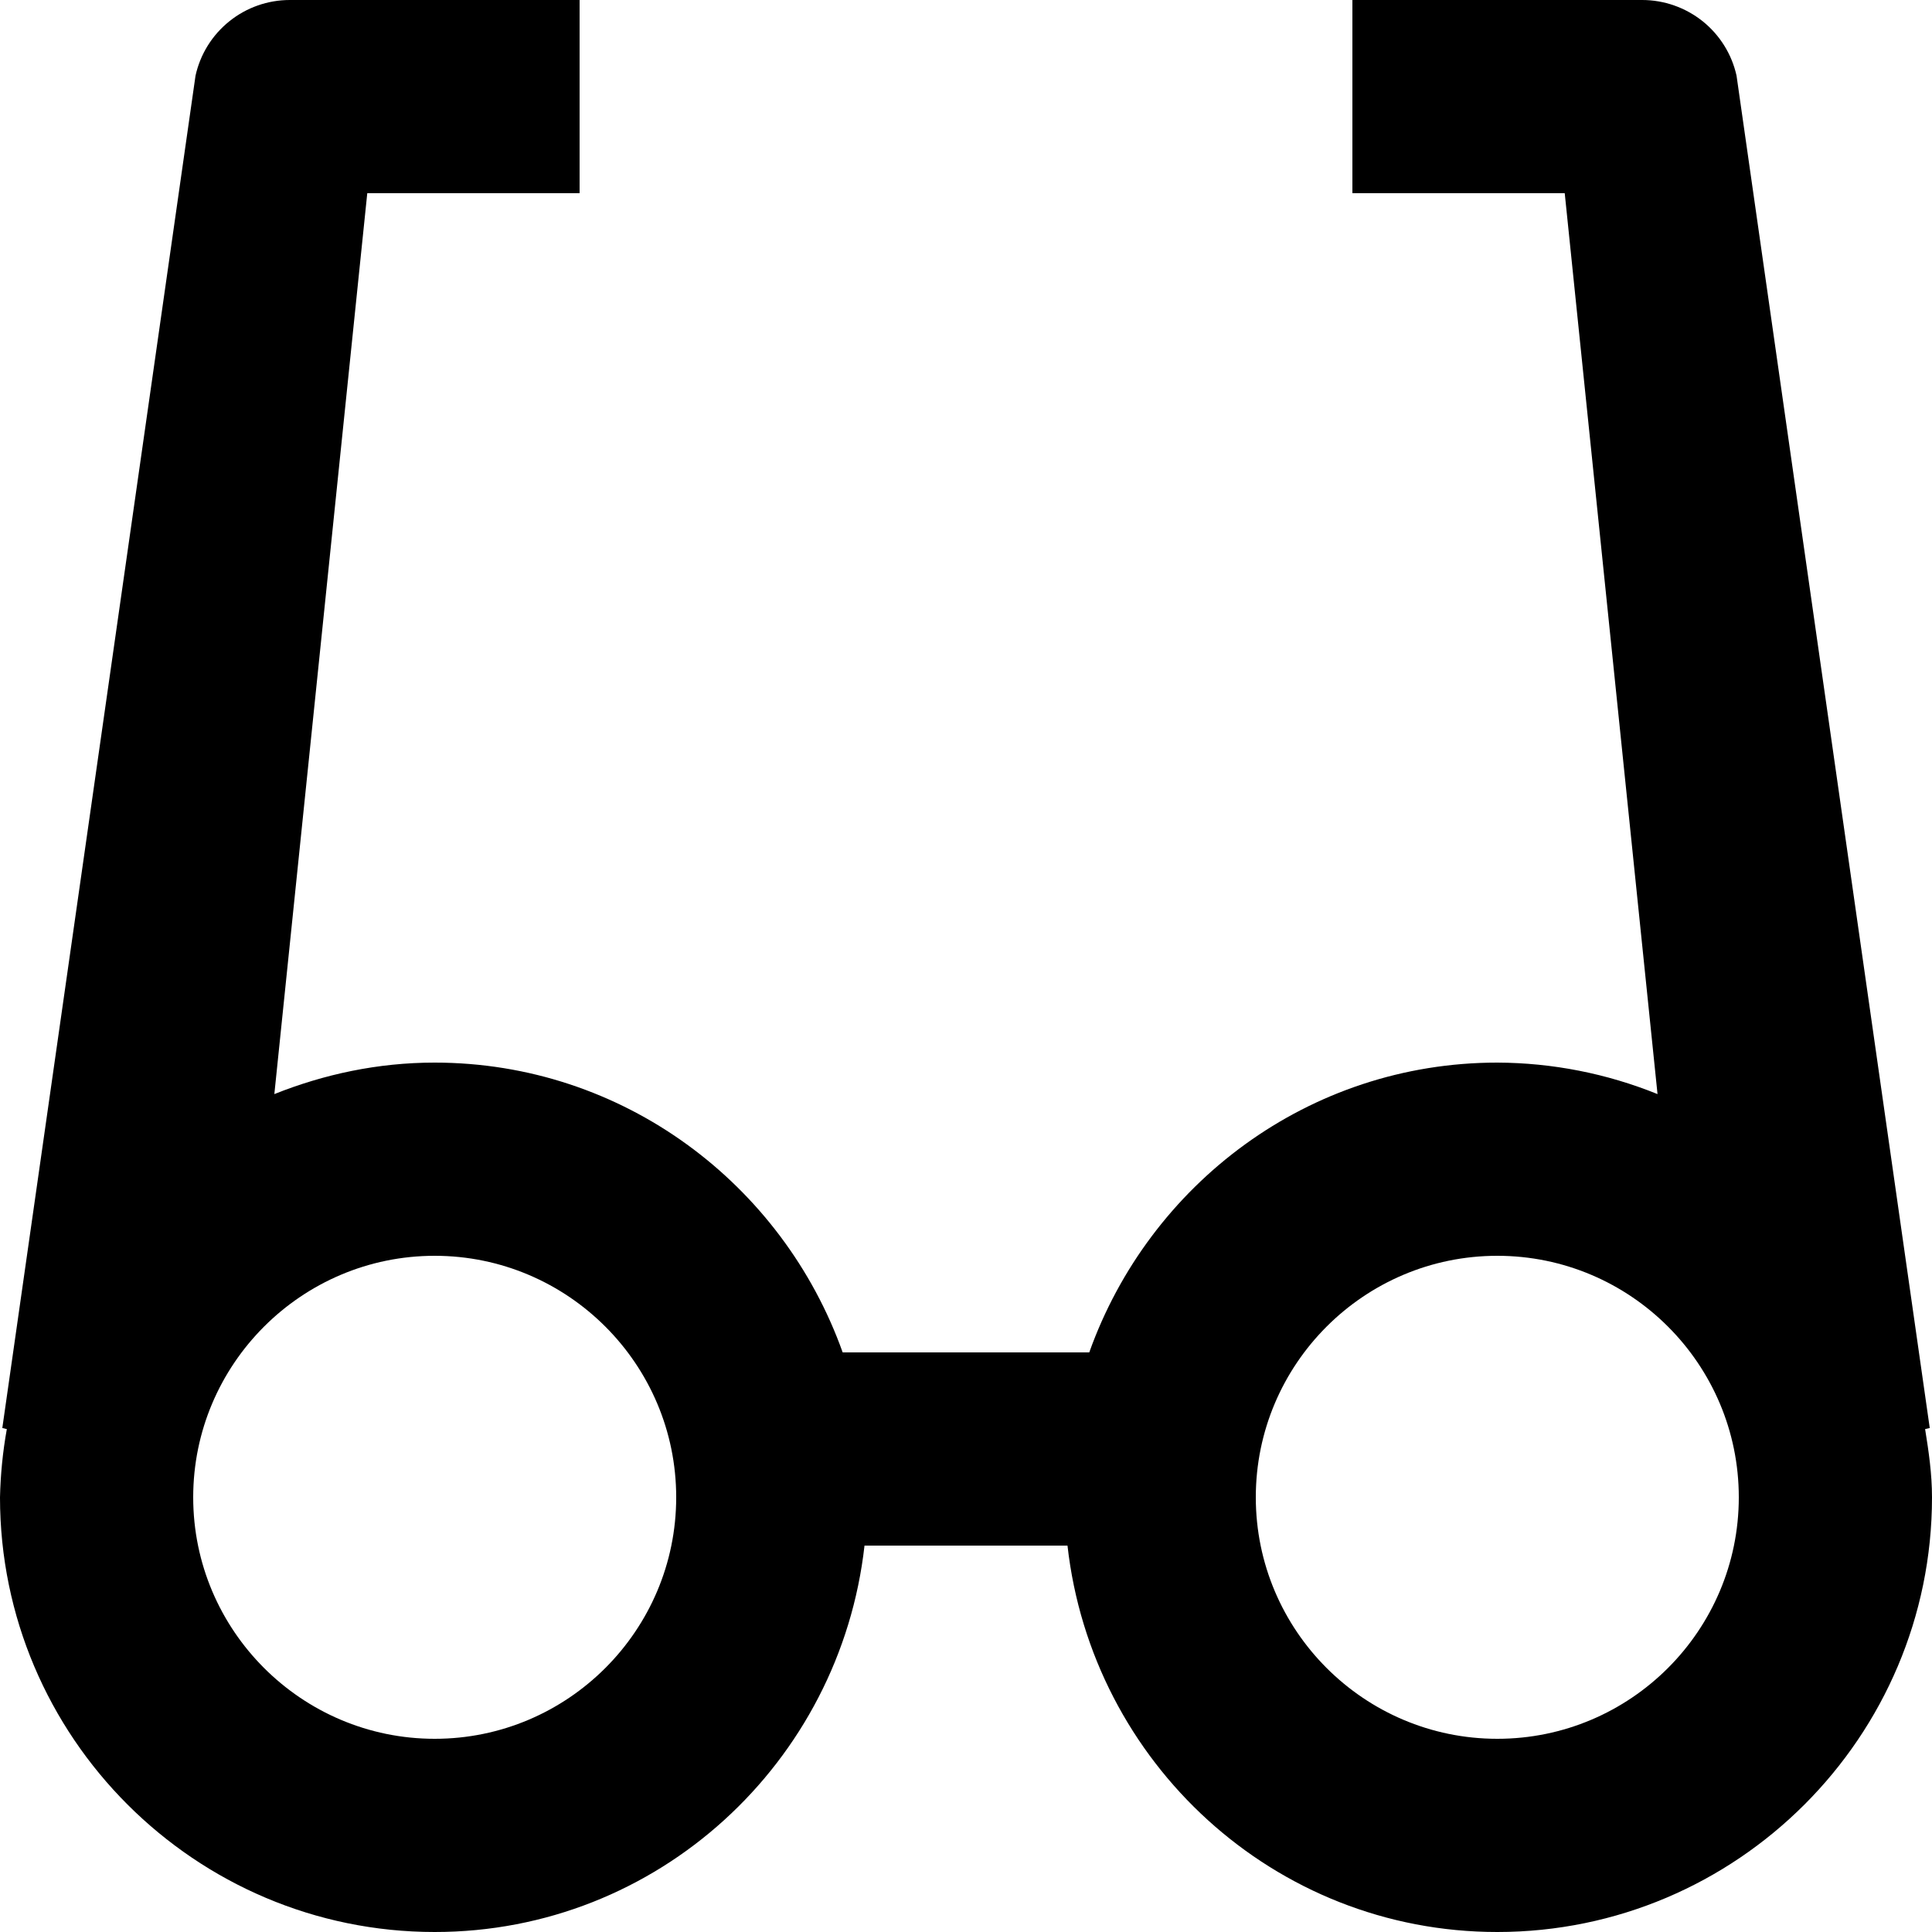 <svg width="30" height="30" viewBox="0 0 30 30" fill="none" xmlns="http://www.w3.org/2000/svg">
<path d="M29.965 22.174L26.965 1.175C26.891 0.841 26.705 0.544 26.439 0.33C26.172 0.117 25.841 0 25.5 0H21V3H24.297L25.738 16.989C24.948 16.669 24.103 16.503 23.25 16.5C20.32 16.5 17.846 18.387 16.914 21H13.085C12.153 18.387 9.678 16.5 6.748 16.5C5.868 16.5 5.031 16.681 4.26 16.989L5.703 3H9V0H4.5C4.159 5.85567e-05 3.828 0.116 3.562 0.33C3.295 0.544 3.11 0.841 3.036 1.175L0.036 22.174L0.106 22.191C0.043 22.541 0.008 22.895 0 23.25C0 26.971 3.029 30 6.75 30C10.215 30 13.046 27.366 13.424 24H16.576C16.954 27.366 19.785 30 23.25 30C26.971 30 30 26.971 30 23.25C30 22.887 29.949 22.538 29.893 22.191L29.965 22.174ZM6.75 27C4.683 27 3 25.317 3 23.25C3 21.183 4.683 19.5 6.75 19.5C8.817 19.5 10.5 21.183 10.5 23.25C10.5 25.317 8.817 27 6.75 27ZM23.25 27C21.181 27 19.5 25.317 19.5 23.25C19.5 21.183 21.181 19.5 23.25 19.5C25.319 19.5 27 21.183 27 23.25C27 25.317 25.319 27 23.25 27Z" fill="black"/>
</svg>
